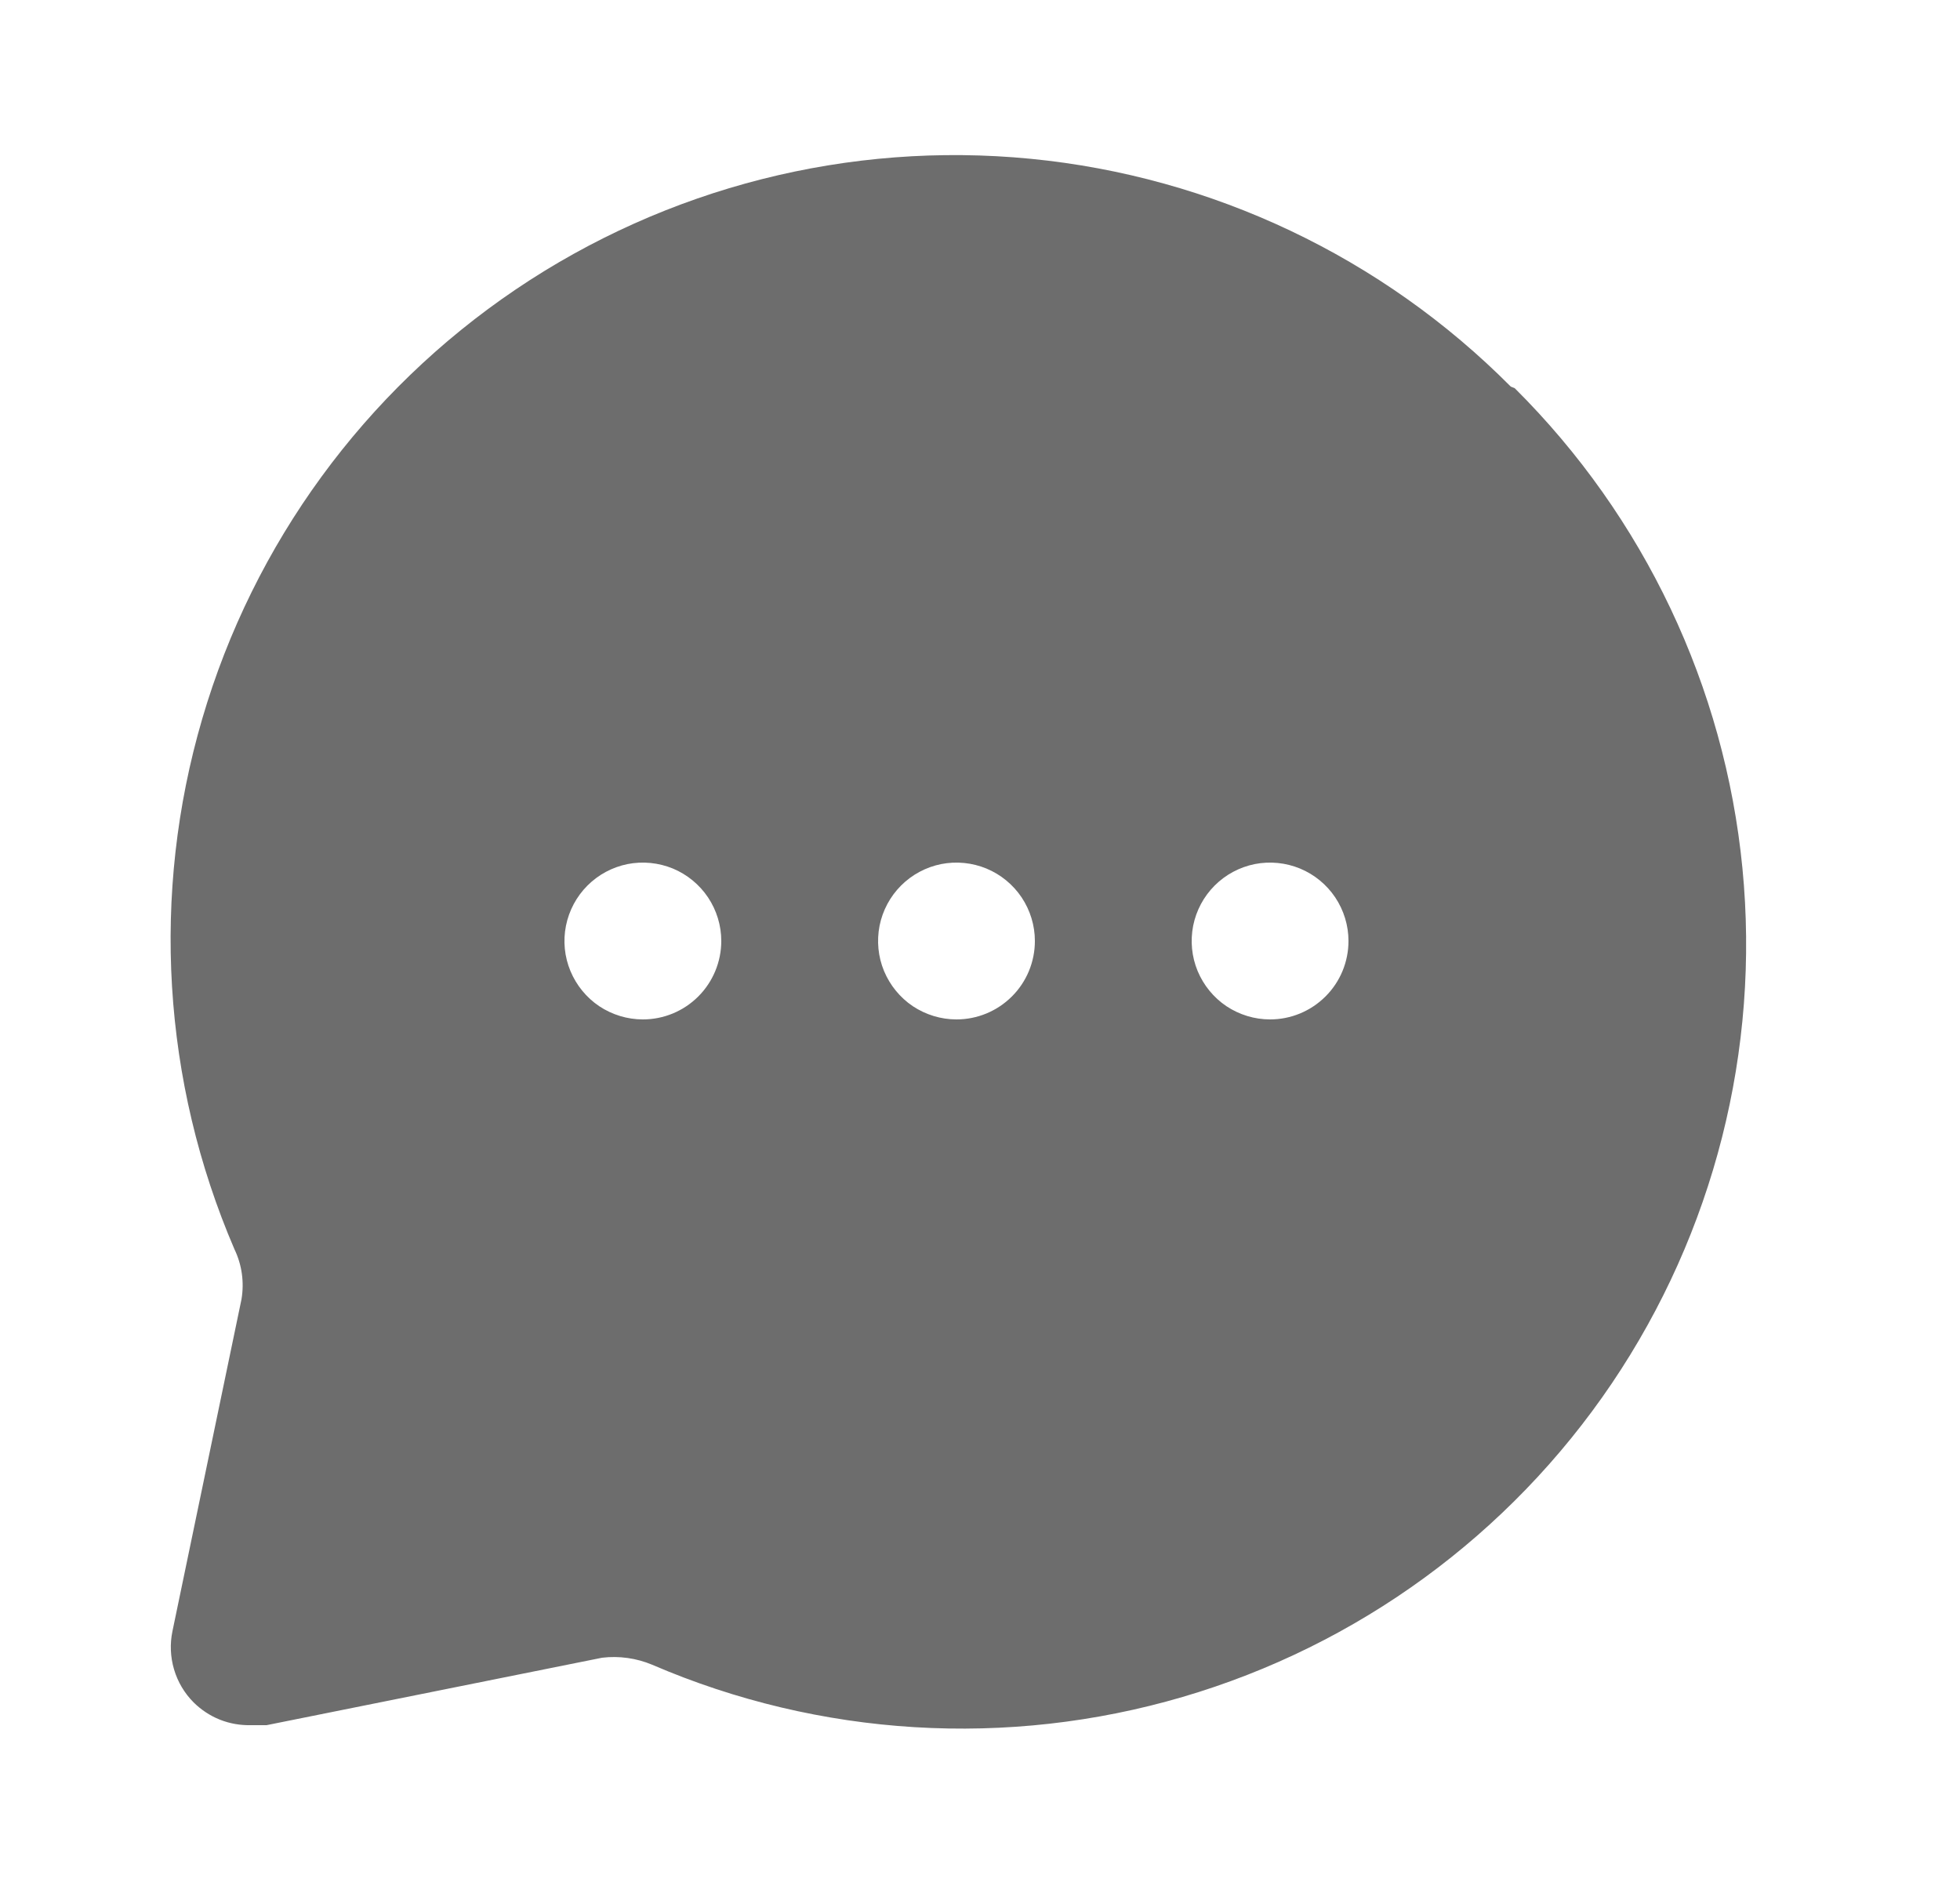 <svg width="25" height="24" viewBox="0 0 25 24" fill="none" xmlns="http://www.w3.org/2000/svg">
<g clip-path="url(#clip0_468_1633)">
<path d="M19.27 4.93C17.629 3.279 15.463 2.251 13.146 2.025C10.829 1.799 8.506 2.389 6.577 3.692C4.648 4.996 3.234 6.931 2.58 9.165C1.925 11.399 2.07 13.791 2.99 15.93C3.086 16.129 3.117 16.352 3.08 16.57L2.2 20.8C2.166 20.962 2.173 21.13 2.22 21.289C2.267 21.448 2.353 21.593 2.47 21.71C2.566 21.805 2.68 21.88 2.805 21.93C2.931 21.98 3.065 22.003 3.2 22H3.4L7.68 21.14C7.897 21.114 8.118 21.145 8.32 21.23C10.458 22.15 12.851 22.295 15.085 21.64C17.319 20.985 19.254 19.572 20.558 17.643C21.861 15.714 22.451 13.39 22.225 11.073C21.999 8.756 20.971 6.591 19.32 4.95L19.27 4.93ZM8.2 13C8.002 13 7.809 12.941 7.644 12.832C7.48 12.722 7.352 12.565 7.276 12.383C7.2 12.2 7.18 11.999 7.219 11.805C7.258 11.611 7.353 11.433 7.493 11.293C7.633 11.153 7.811 11.058 8.005 11.019C8.199 10.981 8.4 11.001 8.583 11.076C8.765 11.152 8.921 11.28 9.031 11.444C9.141 11.609 9.2 11.802 9.2 12C9.2 12.265 9.094 12.52 8.907 12.707C8.719 12.895 8.465 13 8.2 13ZM12.2 13C12.002 13 11.809 12.941 11.644 12.832C11.48 12.722 11.352 12.565 11.276 12.383C11.2 12.2 11.181 11.999 11.219 11.805C11.258 11.611 11.353 11.433 11.493 11.293C11.633 11.153 11.811 11.058 12.005 11.019C12.199 10.981 12.4 11.001 12.582 11.076C12.765 11.152 12.921 11.28 13.031 11.444C13.141 11.609 13.2 11.802 13.2 12C13.2 12.265 13.095 12.52 12.907 12.707C12.719 12.895 12.465 13 12.2 13ZM16.2 13C16.002 13 15.809 12.941 15.644 12.832C15.48 12.722 15.352 12.565 15.276 12.383C15.2 12.2 15.181 11.999 15.219 11.805C15.258 11.611 15.353 11.433 15.493 11.293C15.633 11.153 15.811 11.058 16.005 11.019C16.199 10.981 16.4 11.001 16.582 11.076C16.765 11.152 16.921 11.28 17.031 11.444C17.141 11.609 17.2 11.802 17.2 12C17.2 12.265 17.095 12.52 16.907 12.707C16.719 12.895 16.465 13 16.2 13Z" fill="#6D6D6D"/>
</g>
<defs>
<clipPath id="clip0_468_1633">
<rect width="24" height="24" fill="white" transform="translate(0.2)"/>
</clipPath>
</defs>
</svg>
